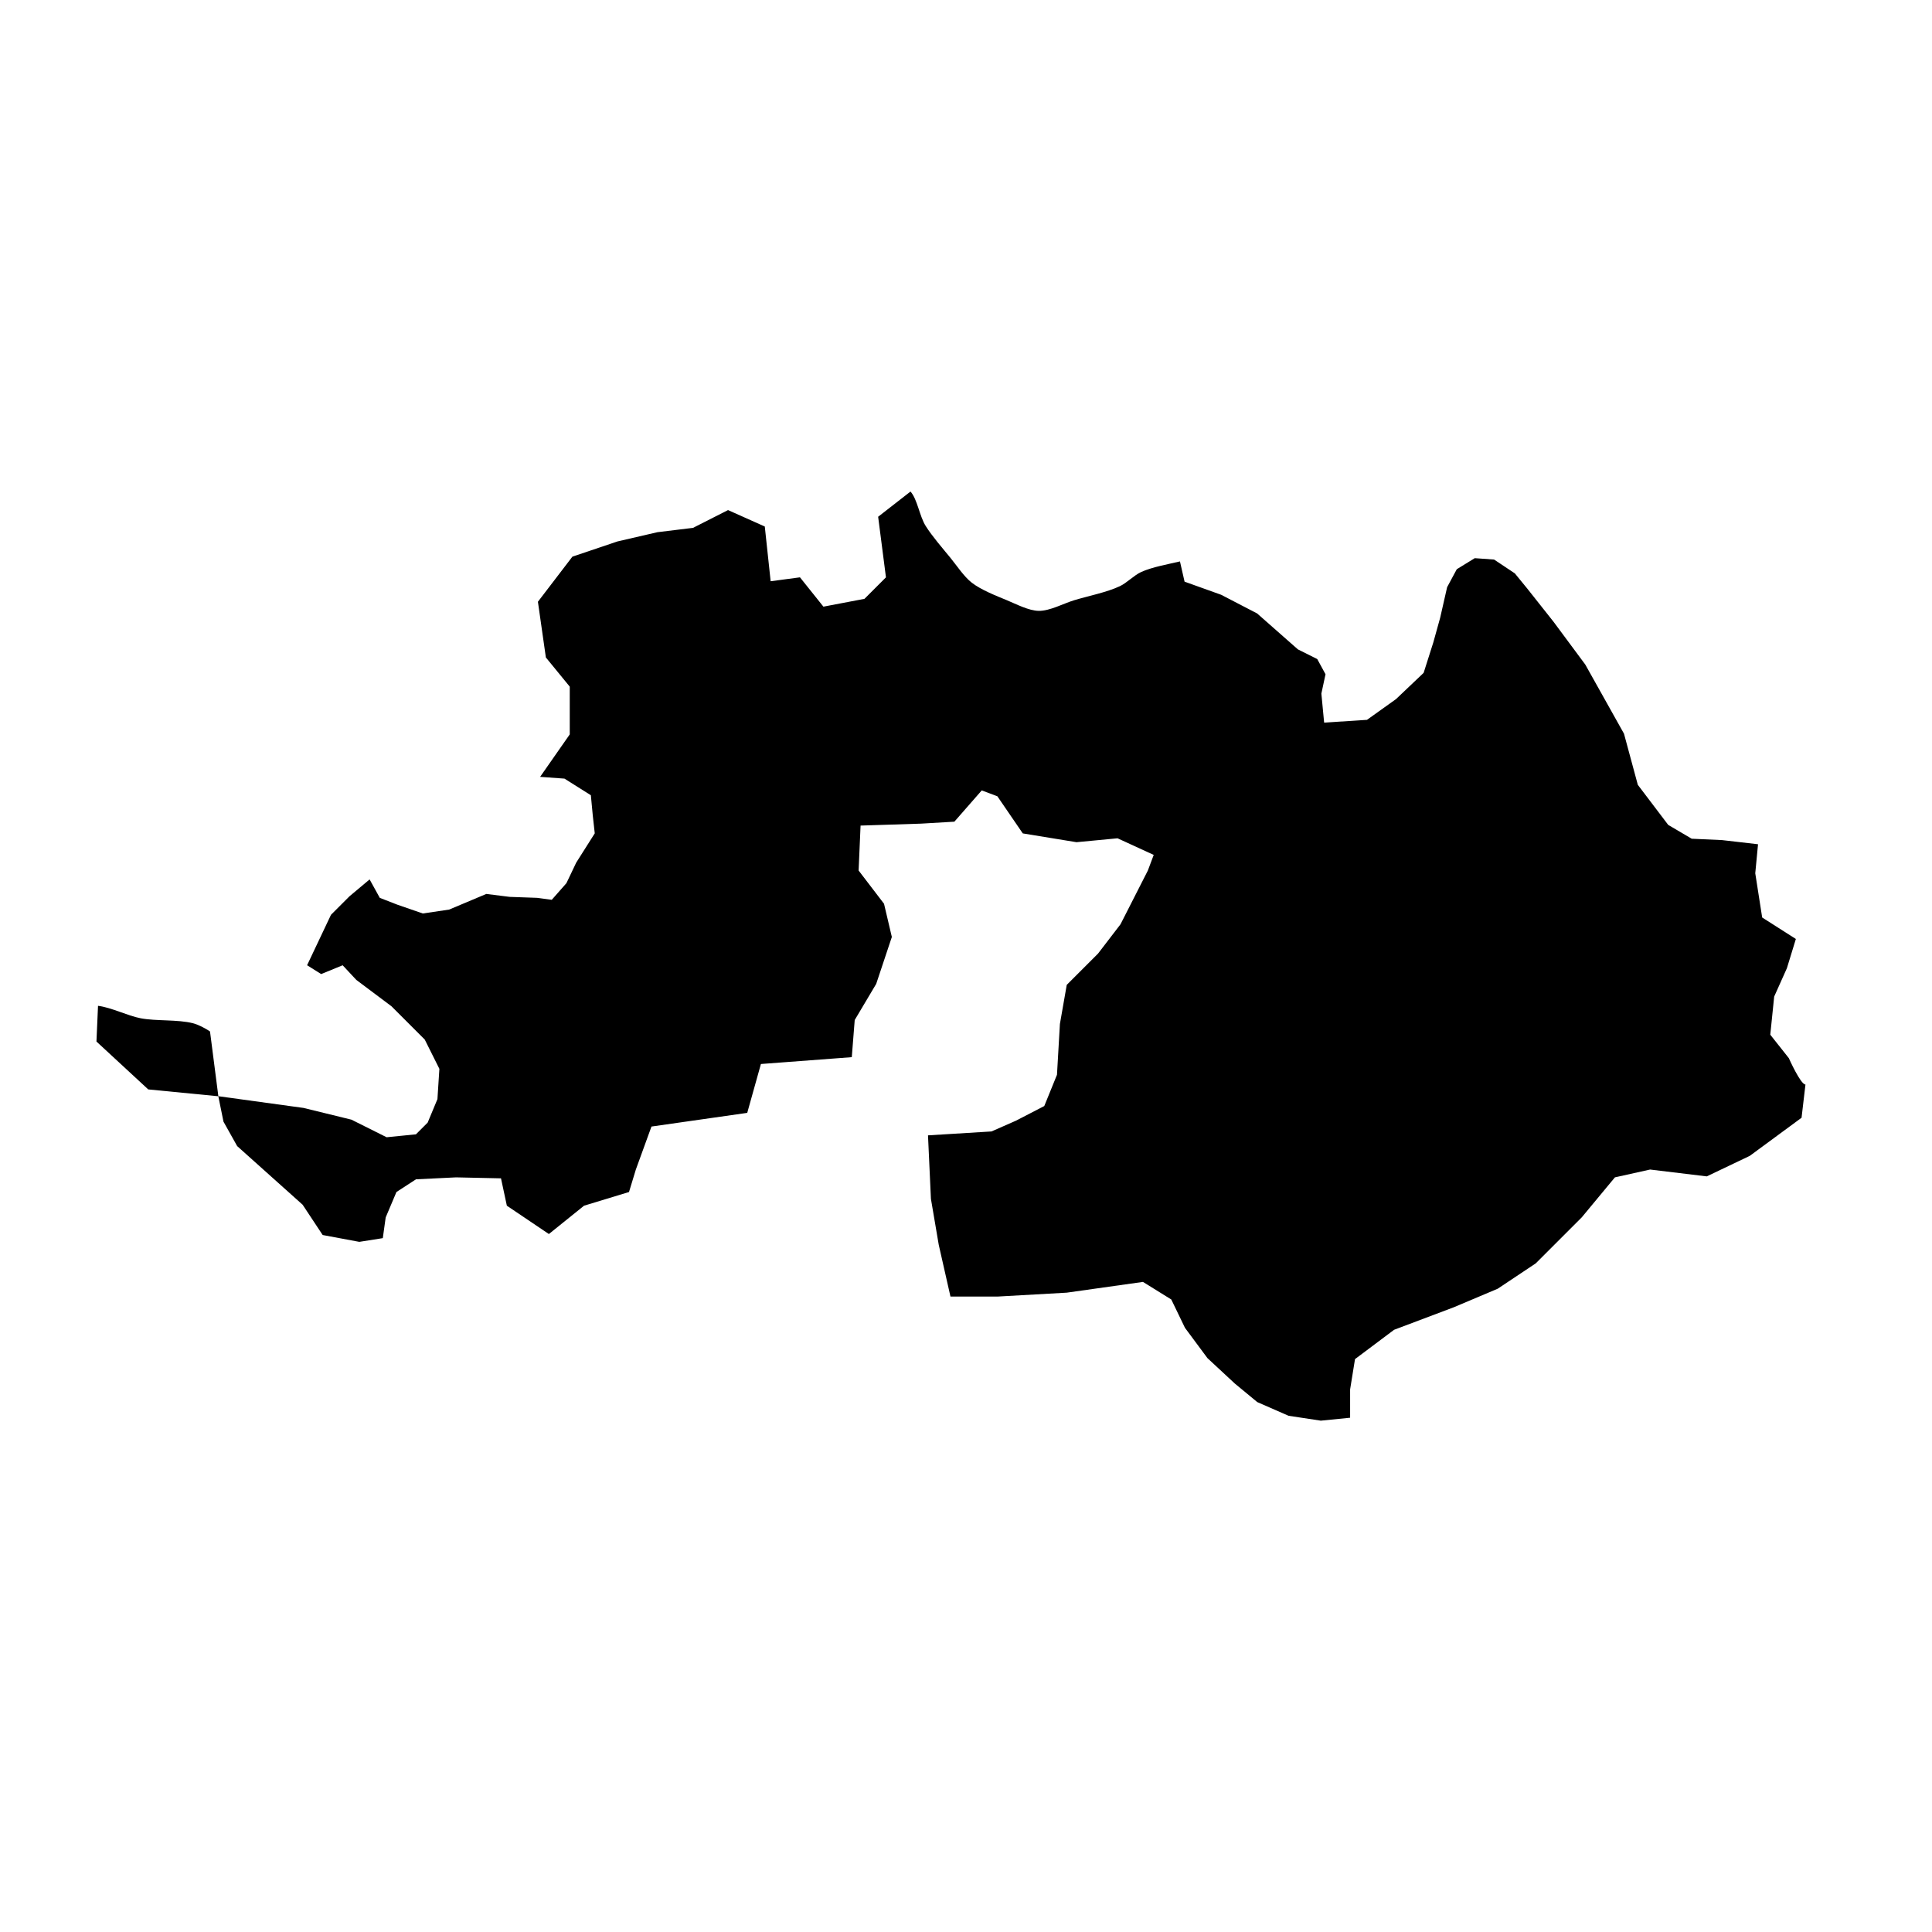 <?xml version="1.0" encoding="UTF-8" standalone="no"?>
<!-- created with inkscape (http://www.inkscape.org/) -->

<svg
   xmlns:dc="http://purl.org/dc/elements/1.1/"
   xmlns:cc="http://creativecommons.org/ns#"
   xmlns:rdf="http://www.w3.org/1999/02/22-rdf-syntax-ns#"
   xmlns:svg="http://www.w3.org/2000/svg"
   xmlns="http://www.w3.org/2000/svg"
   xmlns:sodipodi="http://sodipodi.sourceforge.net/DTD/sodipodi-0.dtd"
   xmlns:inkscape="http://www.inkscape.org/namespaces/inkscape"
   version="1.1"
   width="200px"
   height="200px"
   viewBox="0 0 200 200"
   id="svg8"
   inkscape:version="0.92.4 (5da689c313, 2019-01-14)"
   sodipodi:docname="BL.svg">
  <defs
     id="defs4757" />
  <sodipodi:namedview
     pagecolor="#ffffff"
     bordercolor="#666666"
     borderopacity="1"
     objecttolerance="10"
     gridtolerance="10"
     guidetolerance="10"
     inkscape:pageopacity="0"
     inkscape:pageshadow="2"
     inkscape:window-width="2560"
     inkscape:window-height="1377"
     id="namedview4755"
     showgrid="false"
     inkscape:zoom="2.3854392"
     inkscape:cx="89.289312"
     inkscape:cy="32.180327"
     inkscape:window-x="-8"
     inkscape:window-y="-8"
     inkscape:window-maximized="1"
     inkscape:current-layer="svg8" />
  <path
     style="fill:#000000;stroke-width:0"
     d="m 22.599,113.479 0.536,2.635 1.416,2.529 6.777,6.069 2.074,3.136 3.793,0.708 2.433,-0.384 0.298,-2.145 1.113,-2.63 2.023,-1.315 4.147,-0.202 4.653,0.101 0.607,2.832 4.35,2.933 3.642,-2.933 4.653,-1.416 0.708,-2.327 1.618,-4.451 9.913,-1.416 1.416,-5.058 9.407,-0.708 0.303,-3.844 2.225,-3.743 1.618,-4.855 -0.809,-3.439 -2.63,-3.439 0.202,-4.653 6.272,-0.202 3.439,-0.202 2.832,-3.237 1.619,0.607 2.63,3.844 5.563,0.91 4.248,-0.404 3.743,1.72 -0.607,1.619 -2.832,5.563 -2.327,3.035 -3.237,3.237 -0.708,4.046 -0.303,5.26 -1.315,3.237 -2.933,1.517 -2.529,1.113 -6.575,0.404 0.303,6.575 0.809,4.754 1.214,5.361 h 4.855 l 7.182,-0.405 7.89,-1.113 2.933,1.821 1.416,2.933 2.327,3.136 2.832,2.63 2.327,1.922 3.237,1.416 3.338,0.506 3.035,-0.303 v -2.933 l 0.506,-3.136 4.046,-3.035 6.17,-2.327 4.552,-1.922 3.945,-2.63 4.754,-4.754 3.439,-4.147 3.642,-0.809 5.867,0.708 4.451,-2.124 5.361,-3.945 0.404,-3.439 c -0.506,0 -1.72,-2.731 -1.72,-2.731 l -1.922,-2.428 0.404,-3.945 1.315,-2.934 0.929,-3.03 -3.487,-2.224 -0.715,-4.578 0.286,-3.004 -3.719,-0.429 -3.147,-0.143 -2.432,-1.431 -3.147,-4.149 -1.431,-5.293 -4.005,-7.153 -3.29,-4.435 -2.718,-3.433 -1.287,-1.574 -2.146,-1.431 -2.003,-0.143 -1.86,1.144 -1.001,1.86 -0.715,3.147 -0.715,2.575 -1.001,3.147 -2.861,2.718 -3.004,2.146 -4.435,0.286 -0.286,-3.004 0.429,-2.003 -0.858,-1.574 -2.003,-1.001 -4.22,-3.719 -3.719,-1.931 -3.791,-1.359 -0.477,-2.095 c -1.214,0.288 -2.88,0.579 -4.018,1.097 -0.72,0.327 -1.479,1.123 -2.193,1.462 -1.347,0.64 -3.325,1.028 -4.752,1.462 -1.095,0.333 -2.51,1.114 -3.655,1.097 -1.04,-0.015 -2.329,-0.698 -3.29,-1.097 -1.133,-0.469 -2.689,-1.073 -3.655,-1.828 -0.797,-0.622 -1.554,-1.776 -2.193,-2.559 -0.791,-0.968 -1.892,-2.232 -2.559,-3.29 -0.654,-1.037 -0.861,-2.771 -1.579,-3.577 l -3.35,2.61 0.809,6.272 -2.225,2.225 -4.248,0.809 -2.428,-3.035 -3.035,0.404 -0.607,-5.665 -3.804,-1.701 -3.624,1.84 -3.685,0.449 -4.134,0.956 -4.669,1.576 -3.57,4.669 0.824,5.767 2.472,3.021 v 4.943 l -3.068,4.395 c 1.537,0.106 1.645,0.116 2.522,0.183 l 2.731,1.72 0.202,2.124 0.202,1.821 -1.922,3.035 -1.012,2.124 -1.517,1.72 -1.517,-0.202 -2.832,-0.101 -2.428,-0.303 -3.844,1.618 -2.731,0.404 -2.63,-0.91 -1.821,-0.708 -1.053,-1.908 -2.077,1.741 -1.922,1.922 -2.473,5.222 1.456,0.913 2.225,-0.91 1.416,1.517 3.642,2.731 3.439,3.439 1.517,3.035 -0.202,3.136 -1.012,2.428 -1.214,1.214 -3.035,0.303 -3.642,-1.821 -4.957,-1.214 z m -0.859,-6.703 0.864,6.708 -7.258,-0.708 -5.361,-4.957 0.162,-3.697 c 1.373,0.168 3.055,1.027 4.404,1.287 1.606,0.31 3.843,0.112 5.428,0.517 0.572,0.146 1.31,0.543 1.762,0.85 z"
     id="BL"
     inkscape:connector-curvature="0"
     inkscape:label="#BL-3-8" />
</svg>
